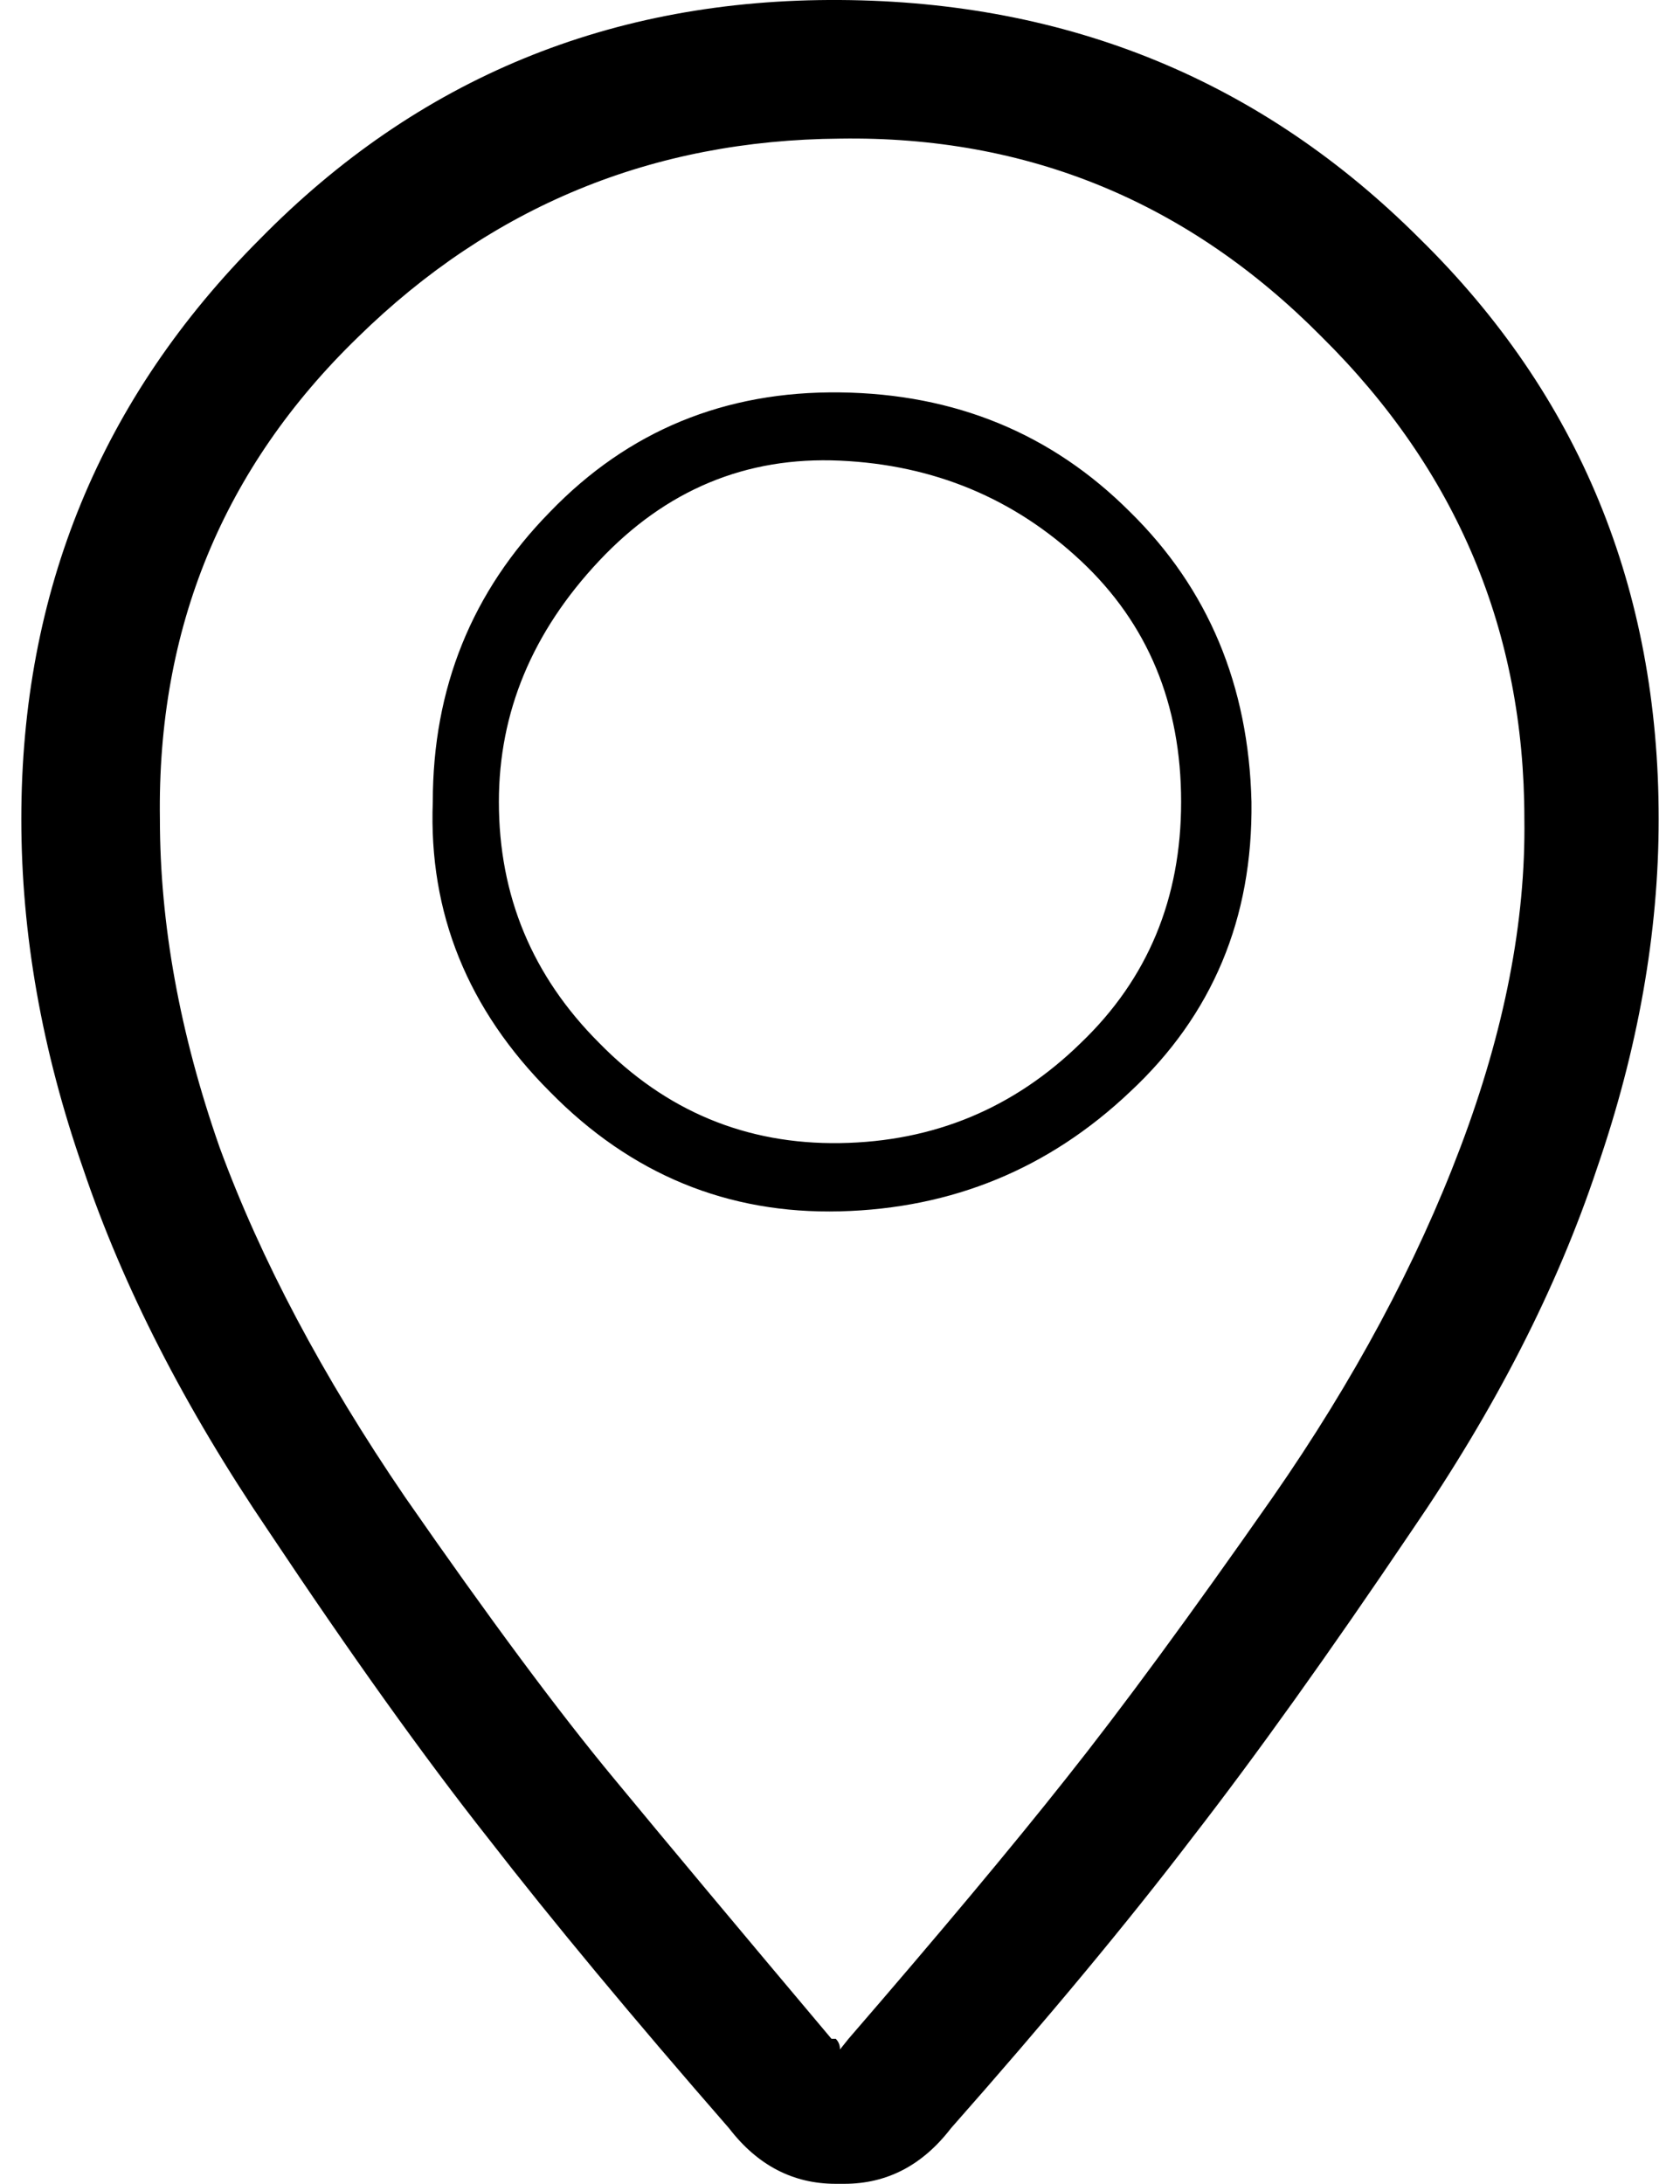<?xml version="1.0" standalone="no"?>
<!DOCTYPE svg PUBLIC "-//W3C//DTD SVG 1.1//EN" "http://www.w3.org/Graphics/SVG/1.1/DTD/svg11.dtd" >
<svg xmlns="http://www.w3.org/2000/svg" xmlns:xlink="http://www.w3.org/1999/xlink" version="1.1" viewBox="-10 0 788 1024">
  <g transform="matrix(1 0 0 -1 0 960)">
   <path fill="currentColor"
d="M0 576q0 160 112 272q111 113 272 112t272 -112q112 -110 112 -272q0 -80 -29 -164q-28 -84 -87 -170q-58 -86 -103 -144q-45 -59 -113 -136q-20 -26 -50 -26h-4q-30 0 -50 26q-68 78 -113 136q-45 57 -103 144q-59 87 -87 170q-29 83 -29 164v0zM65 576q0 -74 28 -154
q29 -79 87 -164q59 -85 98 -132q38 -46 102 -122h2q2 -2 2 -5l4 5q64 74 102 122q39 49 97 132q57 82 88 164t30 154q0 132 -95 226q-94 95 -226 93q-132 -1 -226 -93q-95 -92 -93 -226zM193 584q0 80 55 136q55 57 136 56t136 -56q55 -54 57 -136q1 -82 -57 -136
q-57 -54 -136 -56t-136 56q-58 58 -55 136zM224 584q0 -66 47 -113q47 -48 113 -47t113 47q47 45 47 113q0 69 -47 113t-113 47t-113 -47t-47 -113v0z" />
  </g>

</svg>
